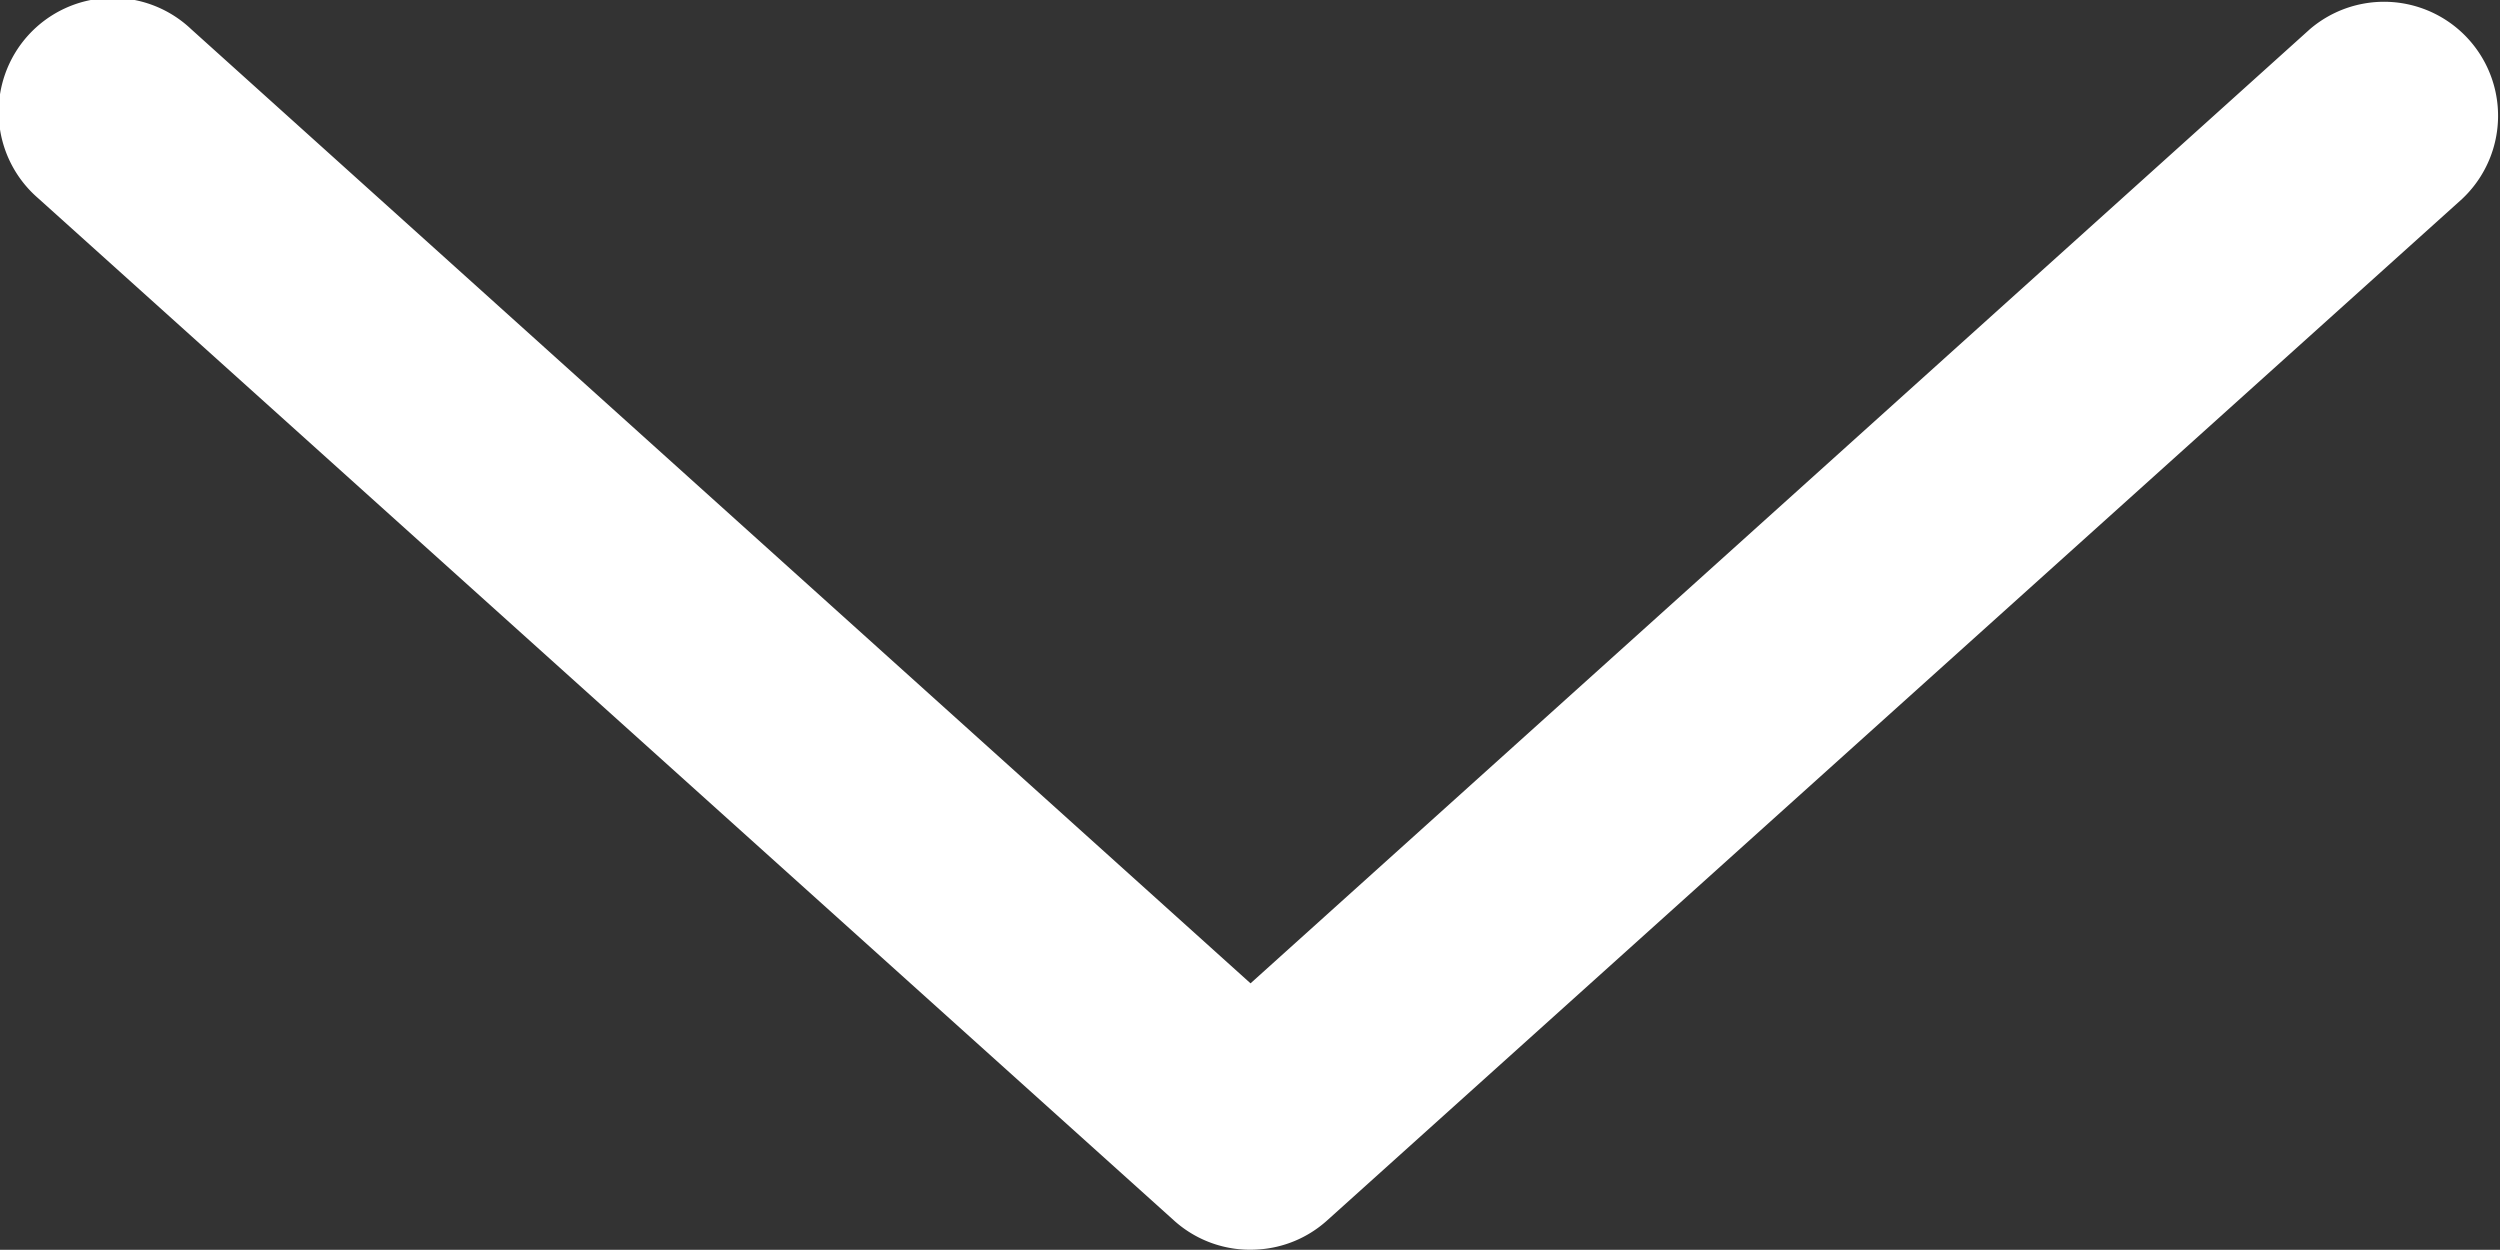<svg xmlns="http://www.w3.org/2000/svg" width="21.221" height="10.609" viewBox="0 0 21.221 10.609">
  <rect x="0" y="0" width="21.221" height="10.609" fill="#333333" stroke="none"/>
  <g id="Raggruppa_10" data-name="Raggruppa 10" transform="translate(-5.974 38.599) rotate(-90)">
    <path id="Tracciato_65" data-name="Tracciato 65" d="M27.993,16.653a.963.963,0,0,0,.241.58l8.676,9.64a.968.968,0,0,0,1.442-1.291l0,0-8.1-8.993,8.1-8.993a.968.968,0,1,0-1.434-1.3l0,0-8.676,9.64A.964.964,0,0,0,27.993,16.653Z" transform="translate(0)" fill="#fff"/>
  </g>
</svg>
